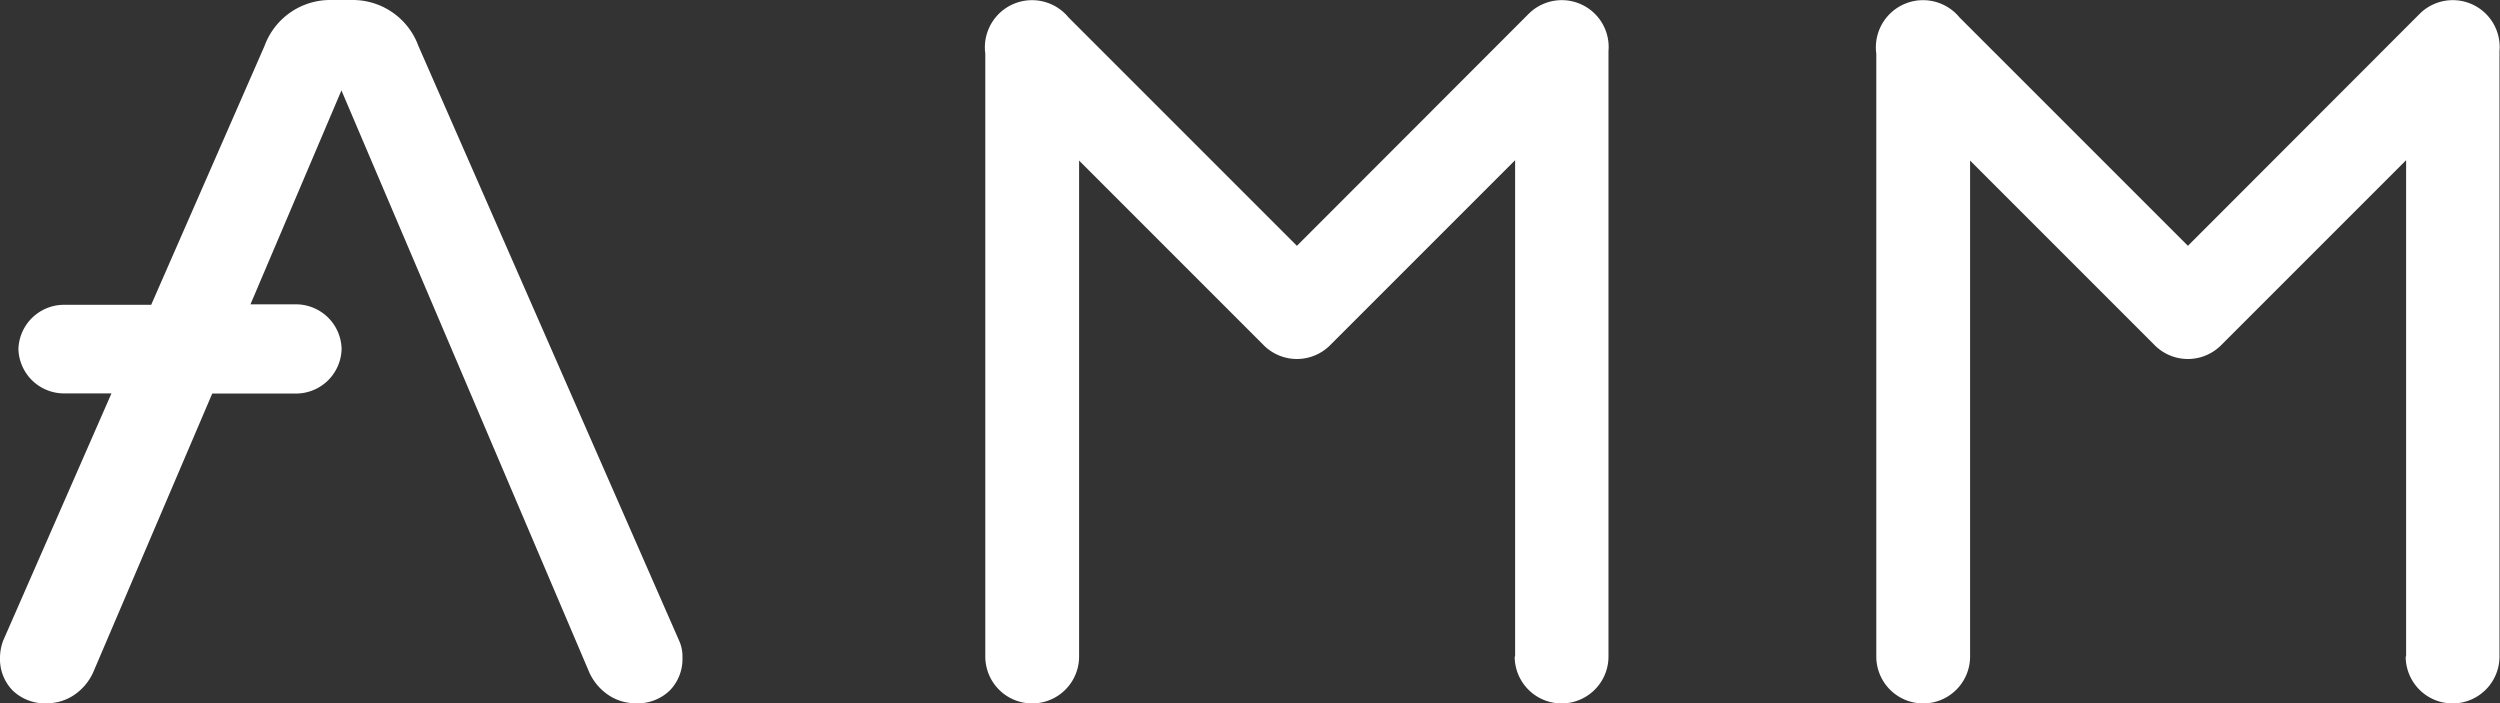 <svg xmlns="http://www.w3.org/2000/svg" width="53.311" height="15" viewBox="0 0 53.311 15"><rect x="0" y="0" width="53.311" height="15" fill="#333333" stroke="none"/><defs><style>.cls-1{fill:#fff}</style></defs><g id="Group_45419" transform="translate(-2916 -791.363)"><path id="Path_12914" d="M16.681 13.66L11.121.977A1.49 1.49 0 009.727 0h-.492a1.49 1.49 0 00-1.393.977L5.424 6.5H3.593a.974.974 0 00-1 .938v.013a.974.974 0 001 .938h.984L2.268 13.66a1.056 1.056 0 00-.068.36.96.96 0 00.273.707.99.99 0 00.738.27 1.039 1.039 0 00.574-.18 1.158 1.158 0 00.4-.475l2.541-5.95h1.758a.974.974 0 001-.938v-.026a.974.974 0 00-1-.938h-.943l1.94-4.562 5.287 12.414a1.158 1.158 0 00.4.475 1.039 1.039 0 00.574.18.99.99 0 00.738-.27.96.96 0 00.273-.707.808.808 0 00-.072-.36z" class="cls-1" transform="translate(2913.8 791.363)"/><path id="Union_85" d="M11.309 14V3.416L7.363 7.362a1 1 0 01-1.415 0L2.011 3.424V14a1 1 0 01-2 0V1.145A1.006 1.006 0 011.786.372l4.87 4.87L11.6.293a1 1 0 011.7.8V14a1 1 0 11-2 0z" class="cls-1" transform="translate(2937 791.363)"/><path id="Union_83" d="M11.309 14V3.416L7.363 7.362a1 1 0 01-1.415 0L2.011 3.424V14a1 1 0 01-2 0V1.145A1.006 1.006 0 011.786.372l4.87 4.87L11.6.293a1 1 0 011.7.8V14a1 1 0 11-2 0z" class="cls-1" transform="translate(2956 791.363)"/></g></svg>